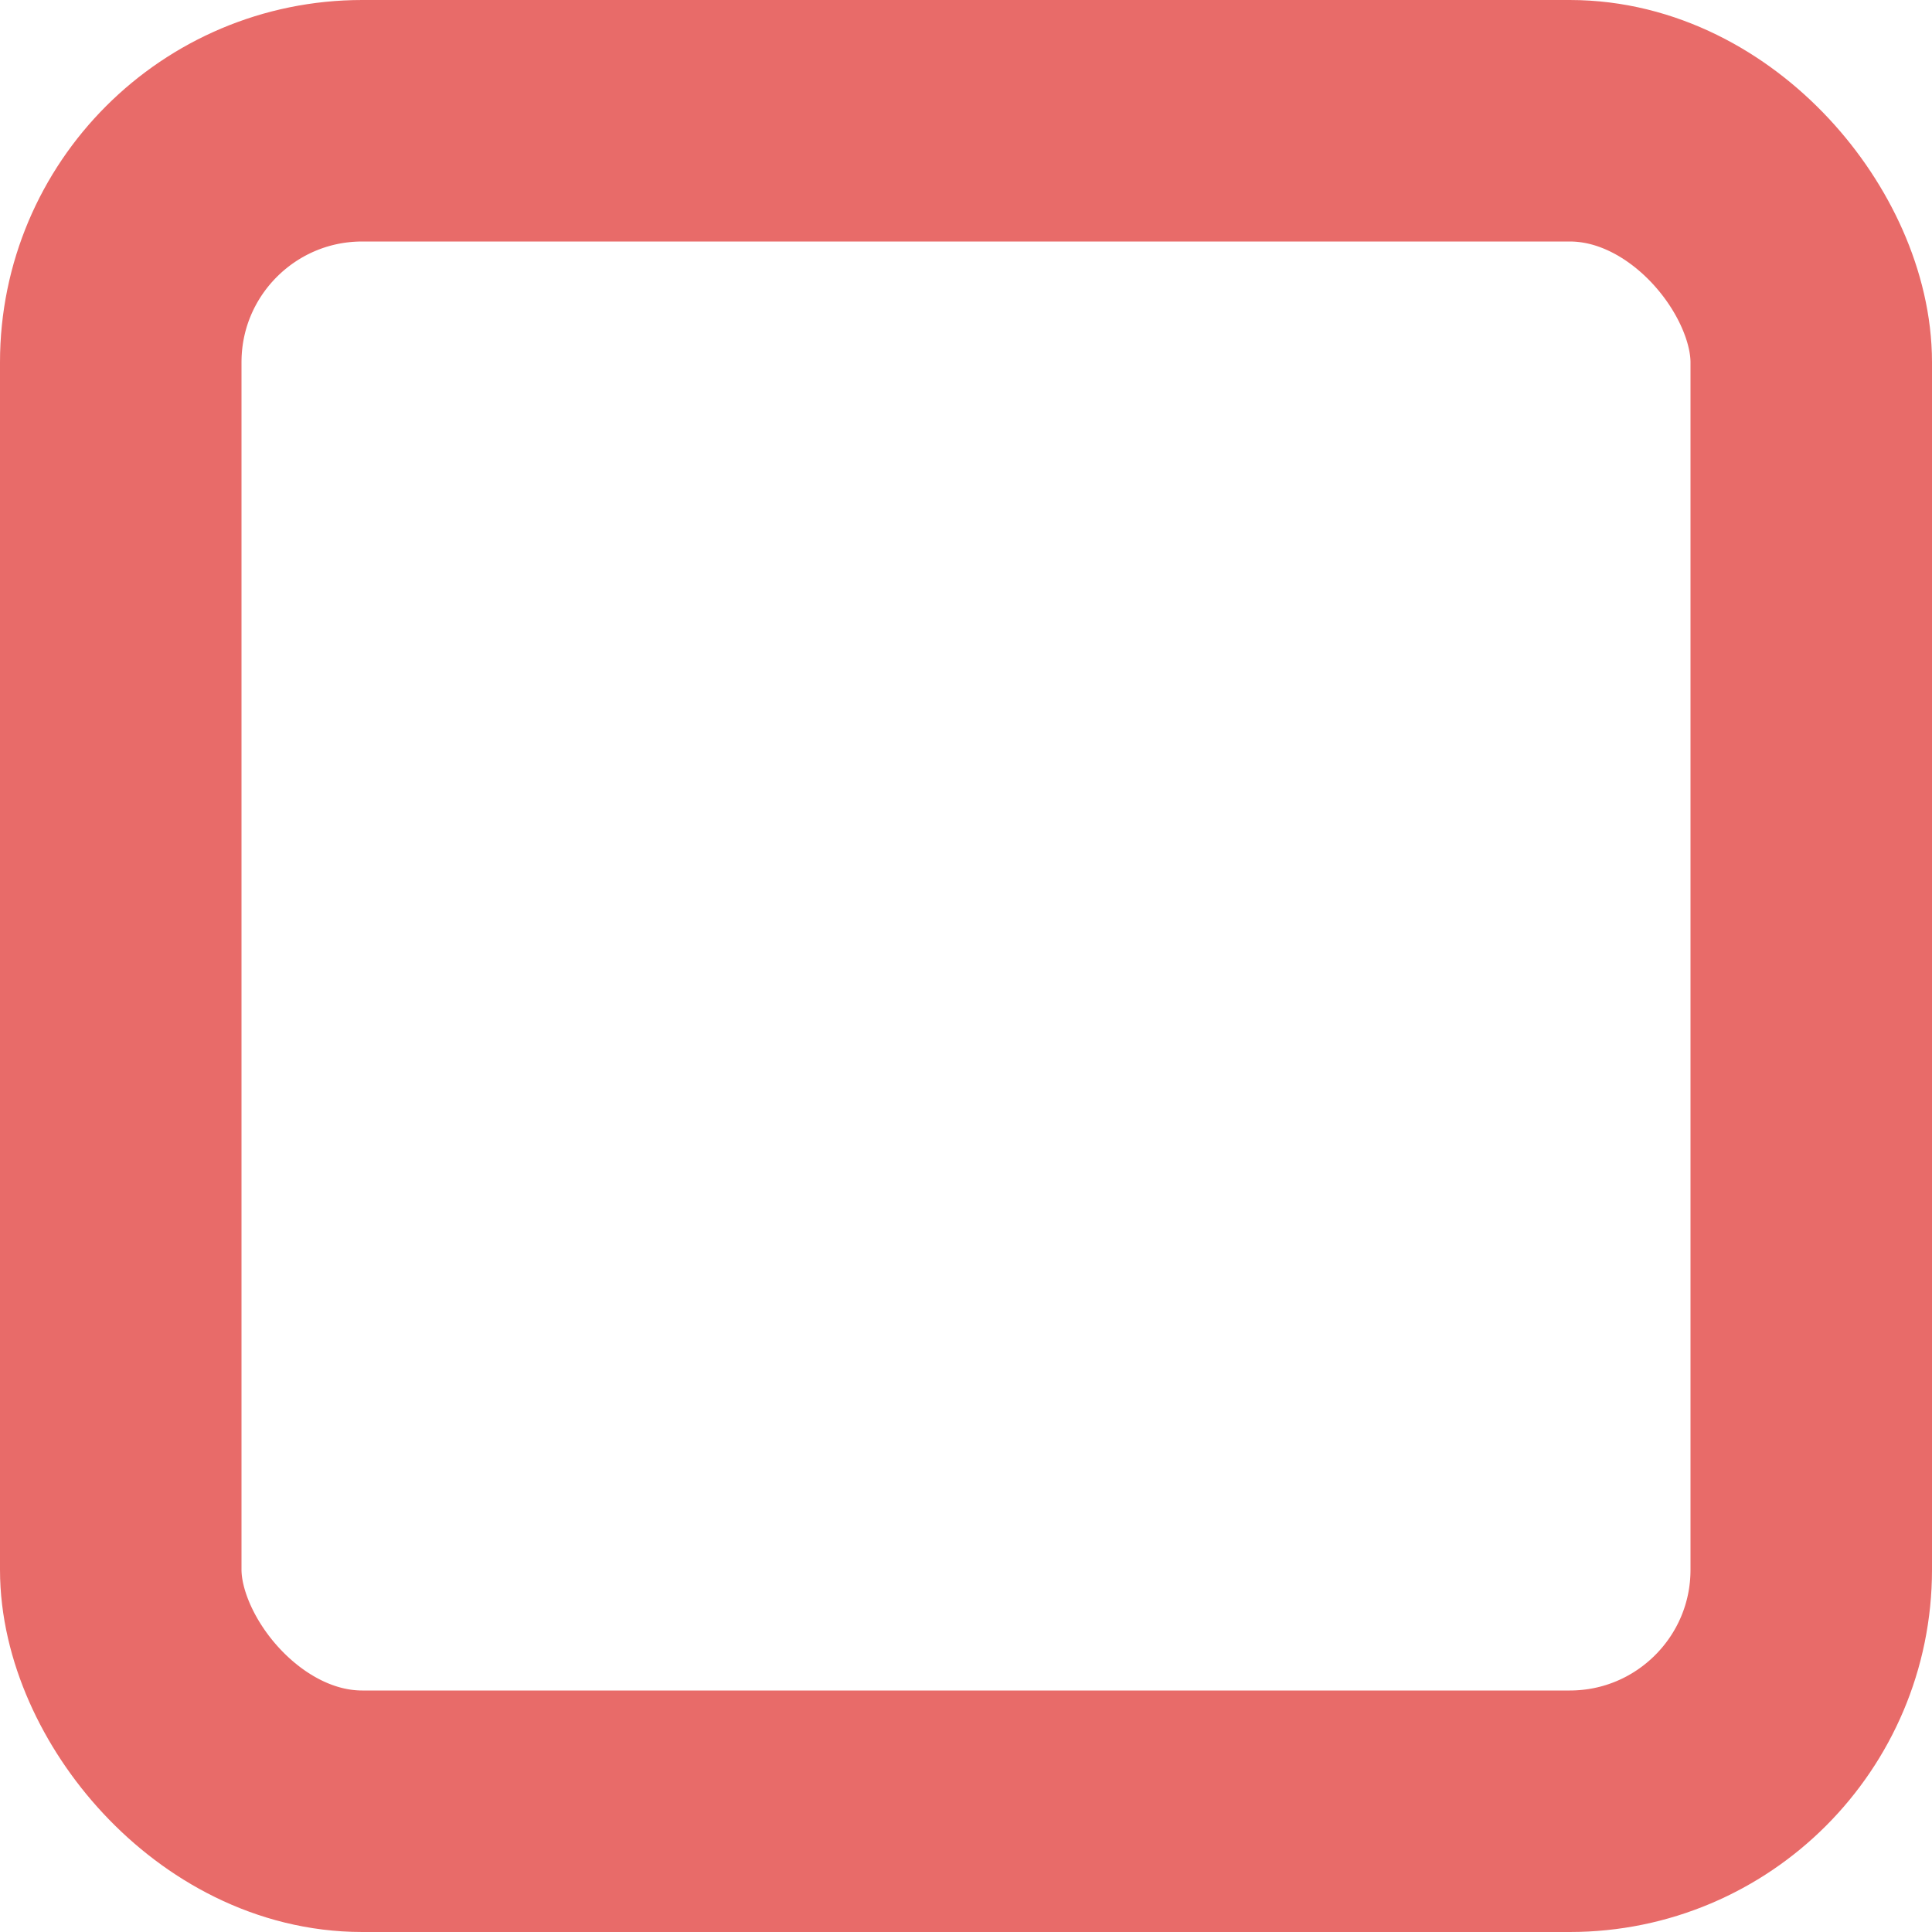 <svg xmlns="http://www.w3.org/2000/svg" width="16" height="16" viewBox="0 0 16 16">
  <g id="Rectangle_42" data-name="Rectangle 42" fill="none" stroke="#e86b69" stroke-width="2">
    <rect width="16" height="16" rx="3" stroke="none"/>
    <rect x="1" y="1" width="14" height="14" rx="2" fill="none"/>
  </g>
</svg>
